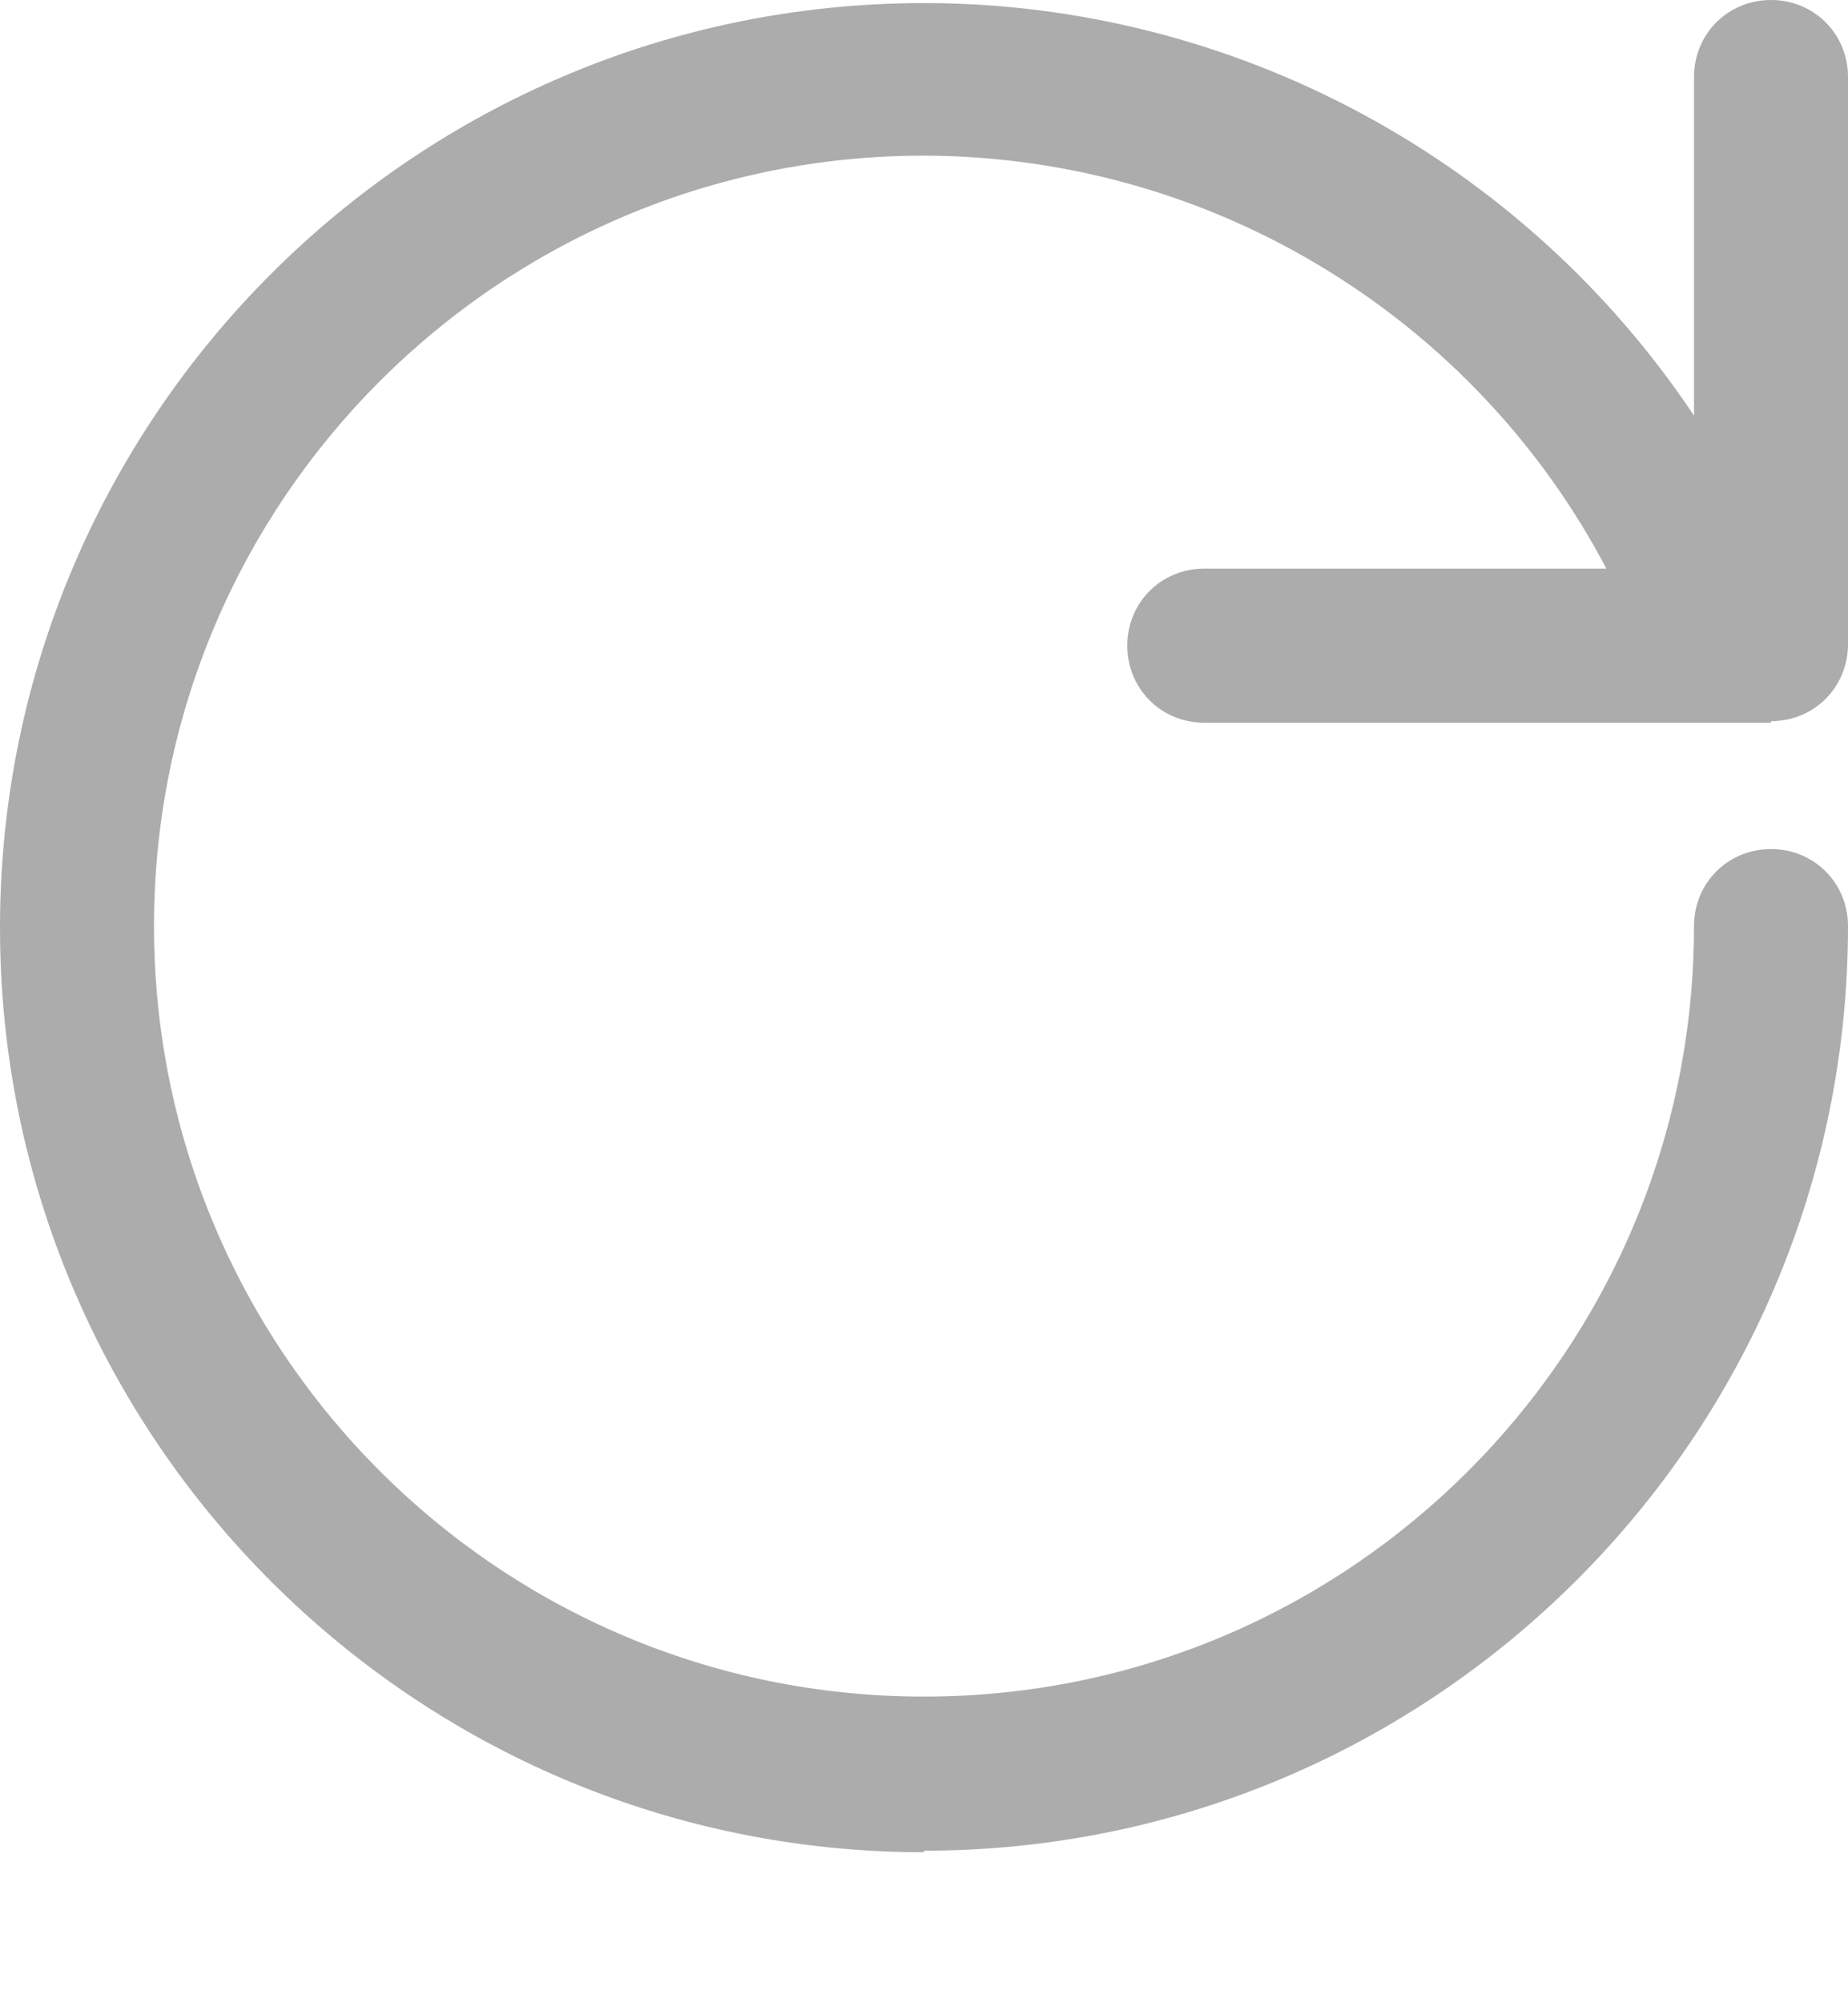 <svg width="12" height="13" viewBox="0 0 12 13" fill="none" xmlns="http://www.w3.org/2000/svg">
<path fill-rule="evenodd" clip-rule="evenodd" d="M7.82 4.69H11.5V4.68C11.78 4.68 12 4.46 12 4.18V0.5C12 0.22 11.78 0 11.5 0C11.22 0 11 0.22 11 0.5V2.697C9.896 1.044 8.023 0.02 6 0.02C2.69 0.02 0 2.71 0 6.02C0 9.33 2.69 12.02 6 12.02V12.01C9.31 12.01 12 9.32 12 6.01C12 5.73 11.78 5.51 11.5 5.51C11.22 5.51 11 5.73 11 6.01C11 8.77 8.76 11.01 6 11.01C3.24 11.01 1 8.77 1 6.01C1 3.25 3.24 1.01 6 1.01C6.958 1.012 7.895 1.288 8.701 1.806C9.432 2.275 10.028 2.924 10.431 3.69H7.82C7.54 3.69 7.32 3.91 7.32 4.19C7.32 4.47 7.54 4.69 7.82 4.69Z" fill="#ACACAC"/>
</svg>
